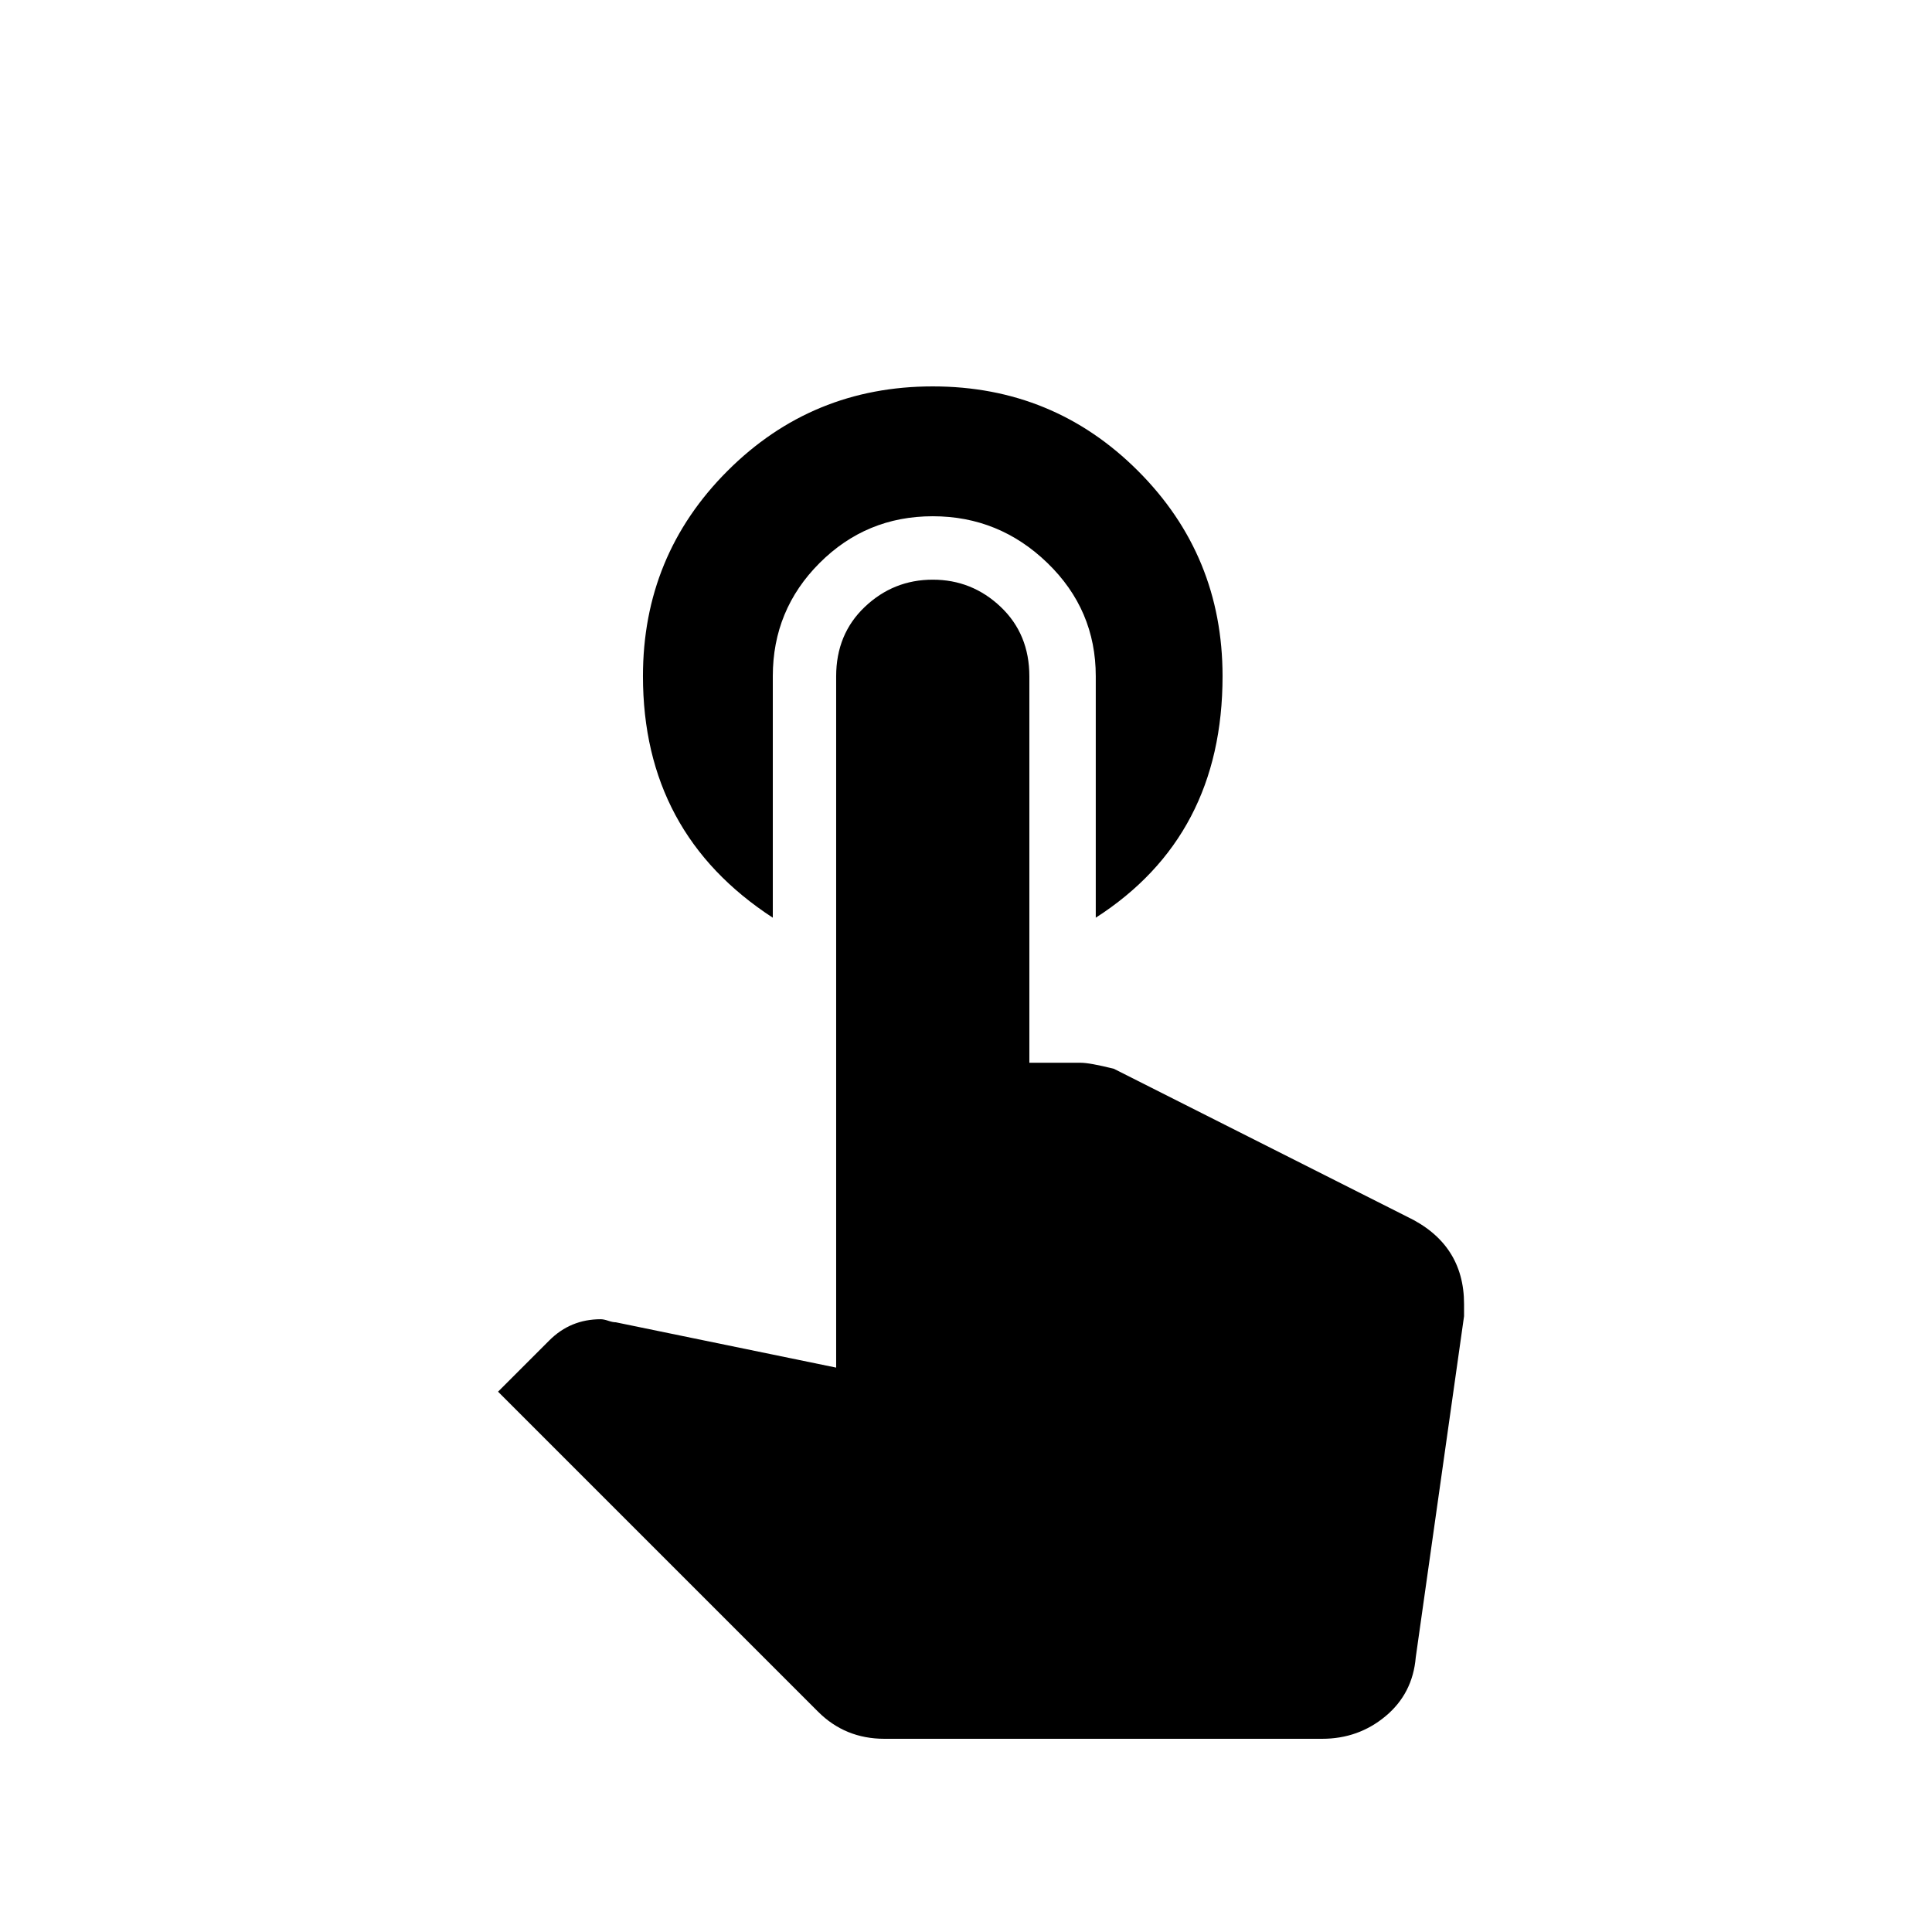 <!-- Generated by IcoMoon.io -->
<svg version="1.1" xmlns="http://www.w3.org/2000/svg" width="24" height="24" viewBox="0 0 24 24">
<title>touch_app</title>
<path d="M17.475 15.112q0.712 0.338 0.712 1.088v0.15l-0.6 4.238q-0.038 0.45-0.375 0.731t-0.788 0.281h-5.437q-0.488 0-0.825-0.337l-3.975-3.975 0.637-0.637q0.263-0.263 0.638-0.263 0.038 0 0.094 0.019t0.094 0.019l2.737 0.563v-8.587q0-0.525 0.356-0.863t0.844-0.338 0.844 0.338 0.356 0.863v4.8h0.637q0.113 0 0.413 0.075zM9.6 11.4q-1.613-1.050-1.613-3 0-1.5 1.050-2.55t2.55-1.050 2.55 1.050 1.050 2.55q0 1.988-1.575 3v-3q0-0.825-0.6-1.406t-1.425-0.581-1.406 0.581-0.581 1.406v3z"></path>
</svg>
